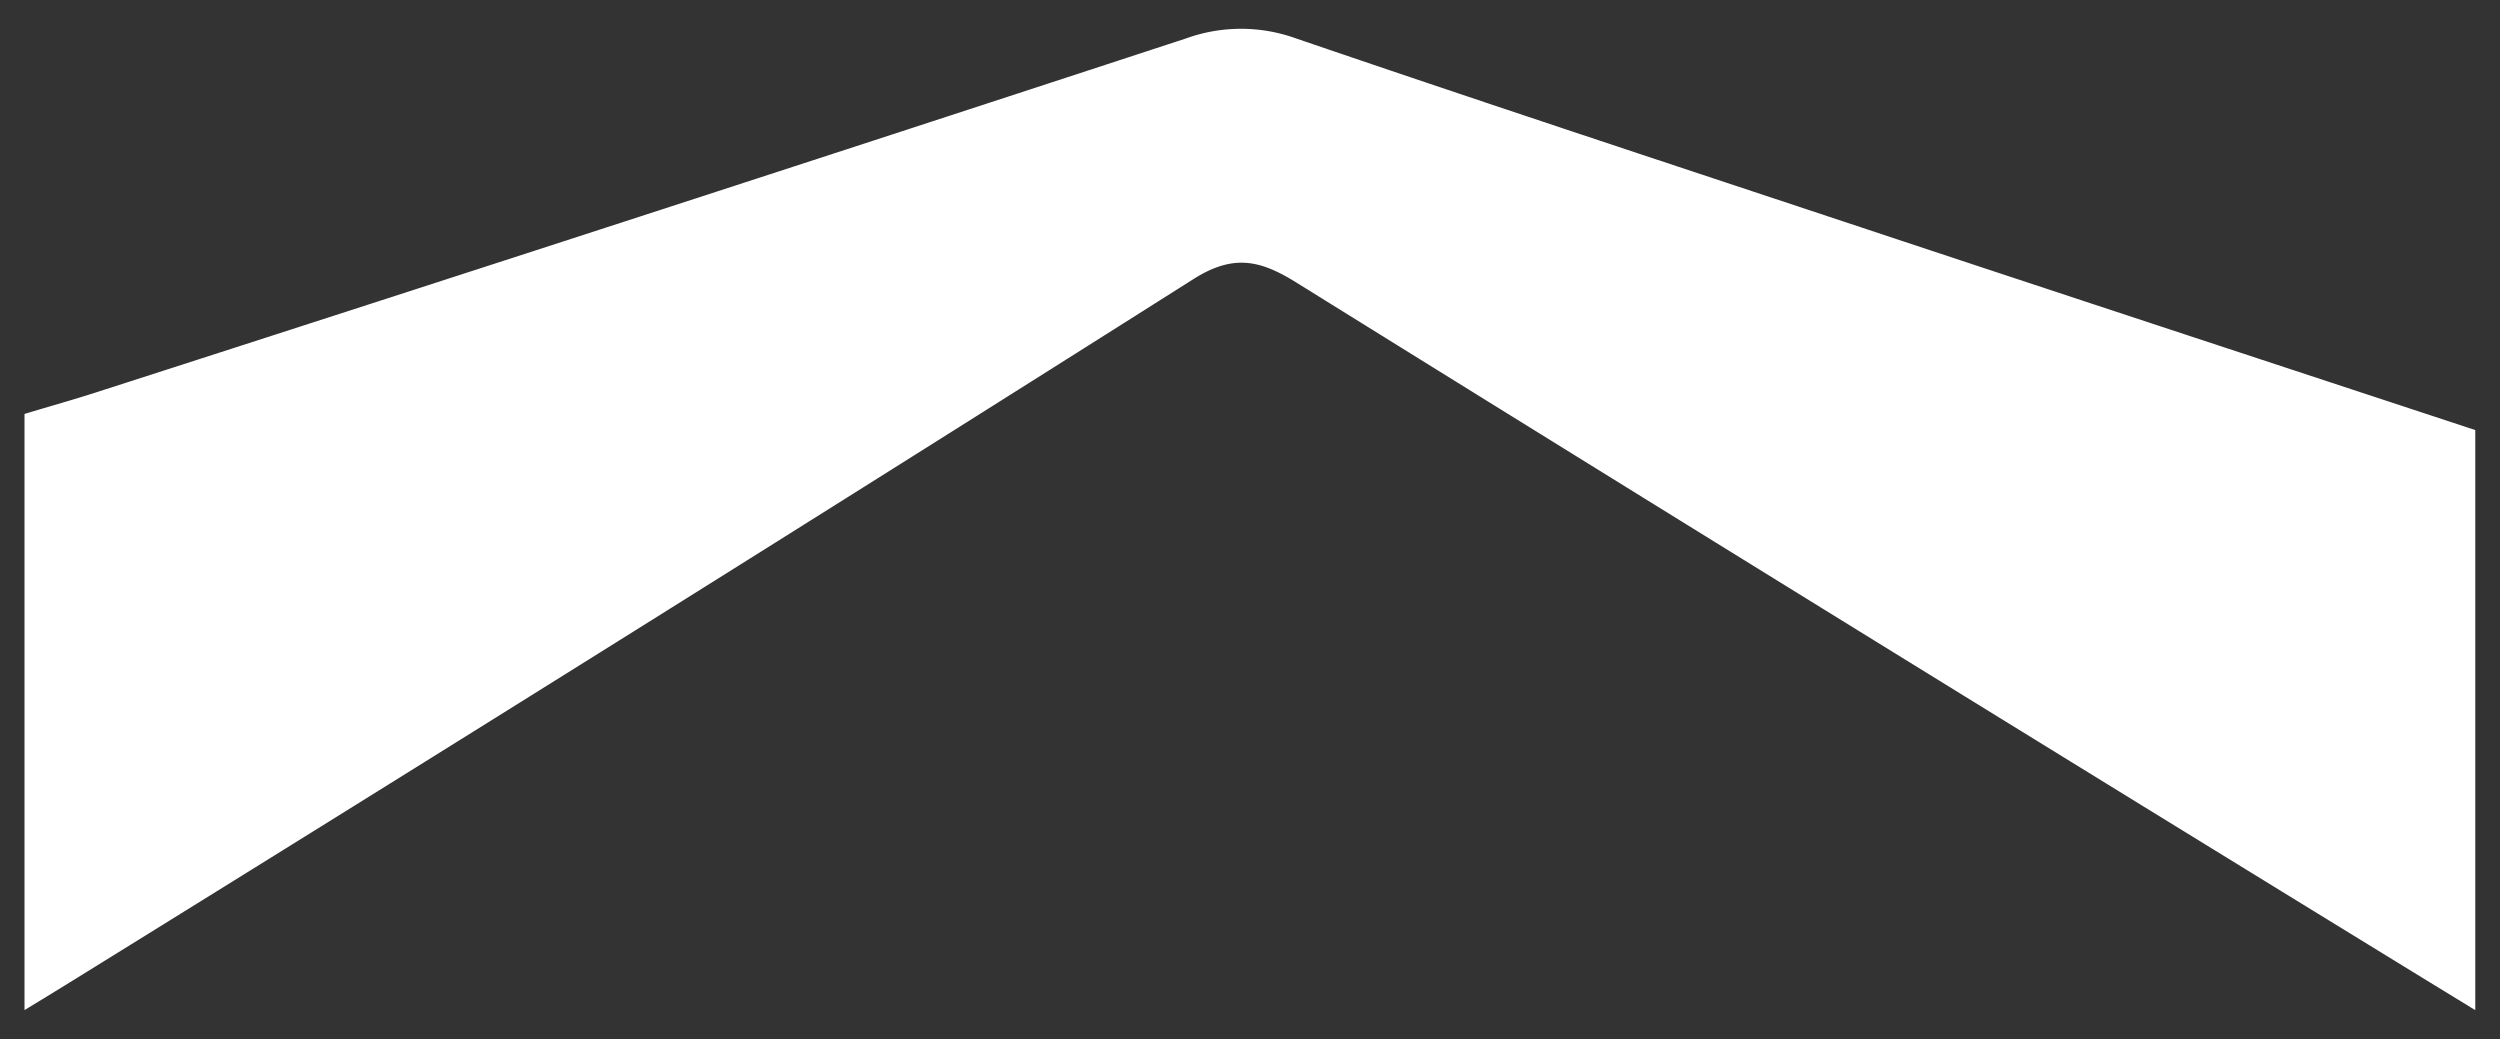 <svg id="Layer_1" data-name="Layer 1" xmlns="http://www.w3.org/2000/svg" viewBox="0 0 367.2 152.61"><rect x="0" y="0" width="367.2" height="152.61" fill="#333333" stroke="none"/><defs><style>.cls-1{fill:#fff;}</style></defs><path class="cls-1" d="M11.16,143.73Q93.45,92.79,175.28,41c5.83-3.69,9.74-2.83,15,.42Q273,92.83,356,143.74l7.57,4.63V63.17c-28.45-9.38-56.14-18.48-83.81-27.65C250,25.63,220.1,15.81,190.35,5.64a23.77,23.77,0,0,0-16.13,0q-80,26.21-160.13,52c-3.31,1.07-6.66,2-10.49,3.16v87.56S6.64,146.53,11.16,143.73Z"/></svg>